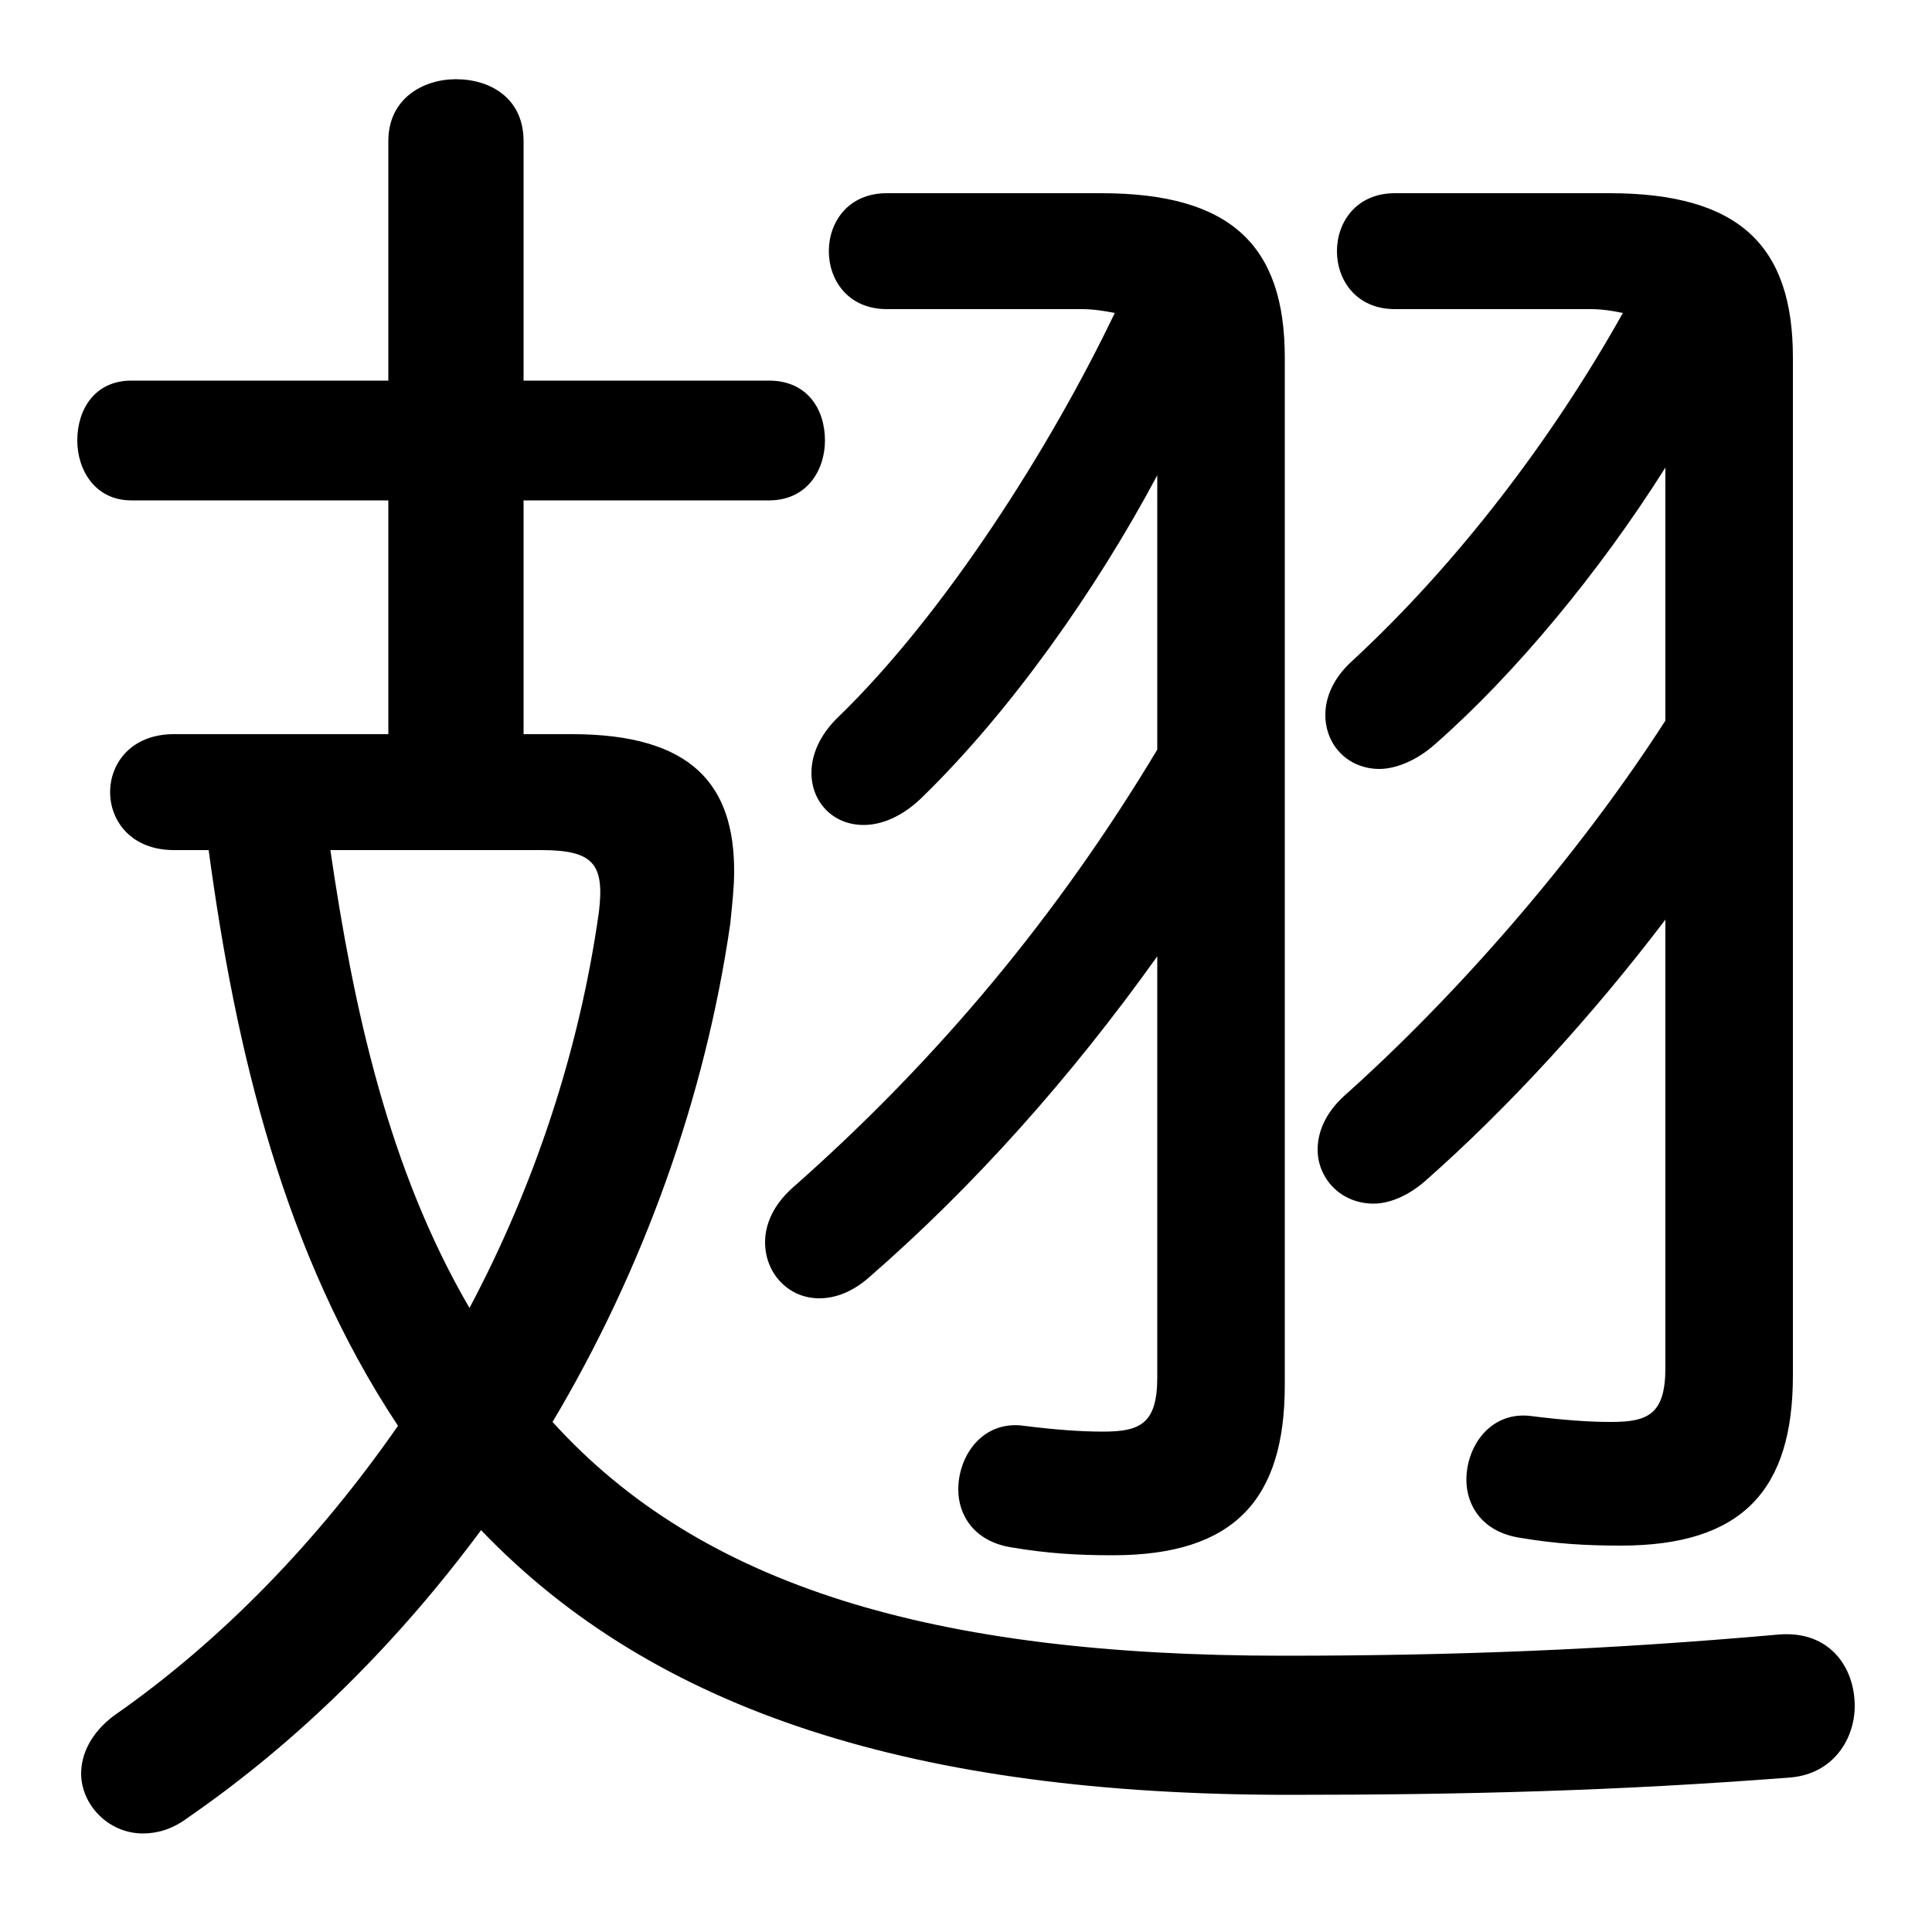 <svg xmlns="http://www.w3.org/2000/svg" viewBox="0 -44.0 50.0 50.0">
    <rect x="0" y="-44.0" width="50.0" height="50.0" fill="#808080" stroke="none"/>
    <g transform="scale(1, -1)">
        <!-- ボディの枠 -->
        <rect x="0" y="-6.0" width="50.0" height="50.0"
            stroke="white" fill="white"/>
        <!-- グリフ座標系の原点 -->
        <circle cx="0" cy="0" r="5" fill="white"/>
        <!-- グリフのアウトライン -->
        <g style="fill:black;stroke:#000000;stroke-width:0;stroke-linecap:round;stroke-linejoin:round;">
        <path d="M 29.95 24.6 C 27.4 20.35 24.3 16.6 20.5 13.25 C 20.0 12.8 19.8 12.3 19.8 11.85 C 19.8 11.05 20.4 10.4 21.2 10.4 C 21.6 10.4 22.05 10.55 22.5 10.95 C 25.2 13.3 27.7 16.1 29.95 19.25 L 29.95 8.35 C 29.95 7.15 29.5 6.95 28.55 6.95 C 27.95 6.95 27.3 7.0 26.5 7.1 C 25.45 7.25 24.8 6.35 24.8 5.45 C 24.8 4.8 25.2 4.1 26.2 3.95 C 27.1 3.8 27.85 3.75 28.8 3.75 C 31.95 3.75 33.25 5.2 33.25 8.15 L 33.25 34.75 C 33.25 37.65 31.85 39.0 28.5 39.0 L 22.95 39.0 C 21.95 39.0 21.45 38.25 21.45 37.5 C 21.45 36.75 21.95 36.0 22.95 36.0 L 28.0 36.0 C 28.3 36.0 28.6 35.95 28.85 35.9 C 27.2 32.45 24.45 28.1 21.65 25.4 C 21.2 24.95 21.0 24.45 21.0 24.0 C 21.0 23.25 21.55 22.65 22.35 22.65 C 22.8 22.65 23.35 22.85 23.9 23.4 C 26.15 25.6 28.35 28.7 29.95 31.7 Z M 43.1 25.35 C 40.75 21.7 37.6 18.15 34.8 15.65 C 34.3 15.2 34.1 14.7 34.1 14.25 C 34.1 13.5 34.7 12.85 35.55 12.85 C 35.95 12.85 36.45 13.05 36.9 13.45 C 39.05 15.35 41.2 17.7 43.1 20.2 L 43.1 8.6 C 43.1 7.4 42.65 7.2 41.7 7.2 C 41.1 7.2 40.45 7.25 39.65 7.35 C 38.6 7.5 37.95 6.6 37.95 5.7 C 37.95 5.05 38.35 4.35 39.35 4.2 C 40.25 4.05 41.0 4.0 41.95 4.0 C 45.1 4.0 46.4 5.45 46.4 8.4 L 46.4 34.75 C 46.4 37.65 45.0 39.0 41.65 39.0 L 36.1 39.0 C 35.1 39.0 34.6 38.25 34.6 37.5 C 34.6 36.75 35.1 36.0 36.1 36.0 L 41.15 36.0 C 41.5 36.0 41.75 35.95 42.0 35.9 C 40.15 32.6 37.7 29.4 35.0 26.9 C 34.5 26.45 34.3 25.95 34.3 25.5 C 34.3 24.7 34.9 24.1 35.7 24.1 C 36.1 24.1 36.65 24.3 37.15 24.75 C 39.2 26.55 41.4 29.2 43.1 31.9 Z M 13.55 25.0 L 13.55 31.05 L 19.9 31.05 C 20.9 31.05 21.35 31.85 21.35 32.6 C 21.35 33.4 20.9 34.15 19.9 34.15 L 13.55 34.15 L 13.55 40.35 C 13.55 41.45 12.7 41.95 11.8 41.95 C 10.95 41.95 10.05 41.45 10.05 40.35 L 10.05 34.15 L 3.4 34.15 C 2.45 34.15 2.0 33.4 2.0 32.6 C 2.0 31.85 2.45 31.05 3.4 31.05 L 10.05 31.05 L 10.05 25.0 L 4.5 25.0 C 3.4 25.0 2.85 24.25 2.85 23.5 C 2.85 22.75 3.4 22.0 4.5 22.0 L 5.4 22.0 C 6.1 16.8 7.35 11.55 10.3 7.1 C 8.25 4.15 5.75 1.55 2.95 -0.4 C 2.35 -0.85 2.1 -1.4 2.1 -1.9 C 2.1 -2.7 2.8 -3.45 3.7 -3.45 C 4.05 -3.45 4.45 -3.35 4.85 -3.05 C 7.75 -1.05 10.3 1.5 12.45 4.4 C 16.95 -0.3 23.7 -2.45 33.35 -2.45 C 37.85 -2.45 41.85 -2.35 46.35 -2.0 C 47.45 -1.9 48.0 -1.0 48.0 -0.15 C 48.0 0.85 47.35 1.8 46.05 1.7 C 41.55 1.3 37.6 1.15 33.2 1.15 C 24.15 1.15 18.15 2.95 14.3 7.2 C 16.65 11.15 18.25 15.6 18.9 20.1 C 18.95 20.6 19.0 21.05 19.0 21.45 C 19.0 23.65 17.95 25.0 14.8 25.0 Z M 14.0 22.0 C 15.35 22.0 15.65 21.65 15.5 20.4 C 15.0 16.85 13.85 13.35 12.15 10.15 C 10.05 13.75 9.15 17.9 8.55 22.0 Z"/>
    </g>
    </g>
</svg>
